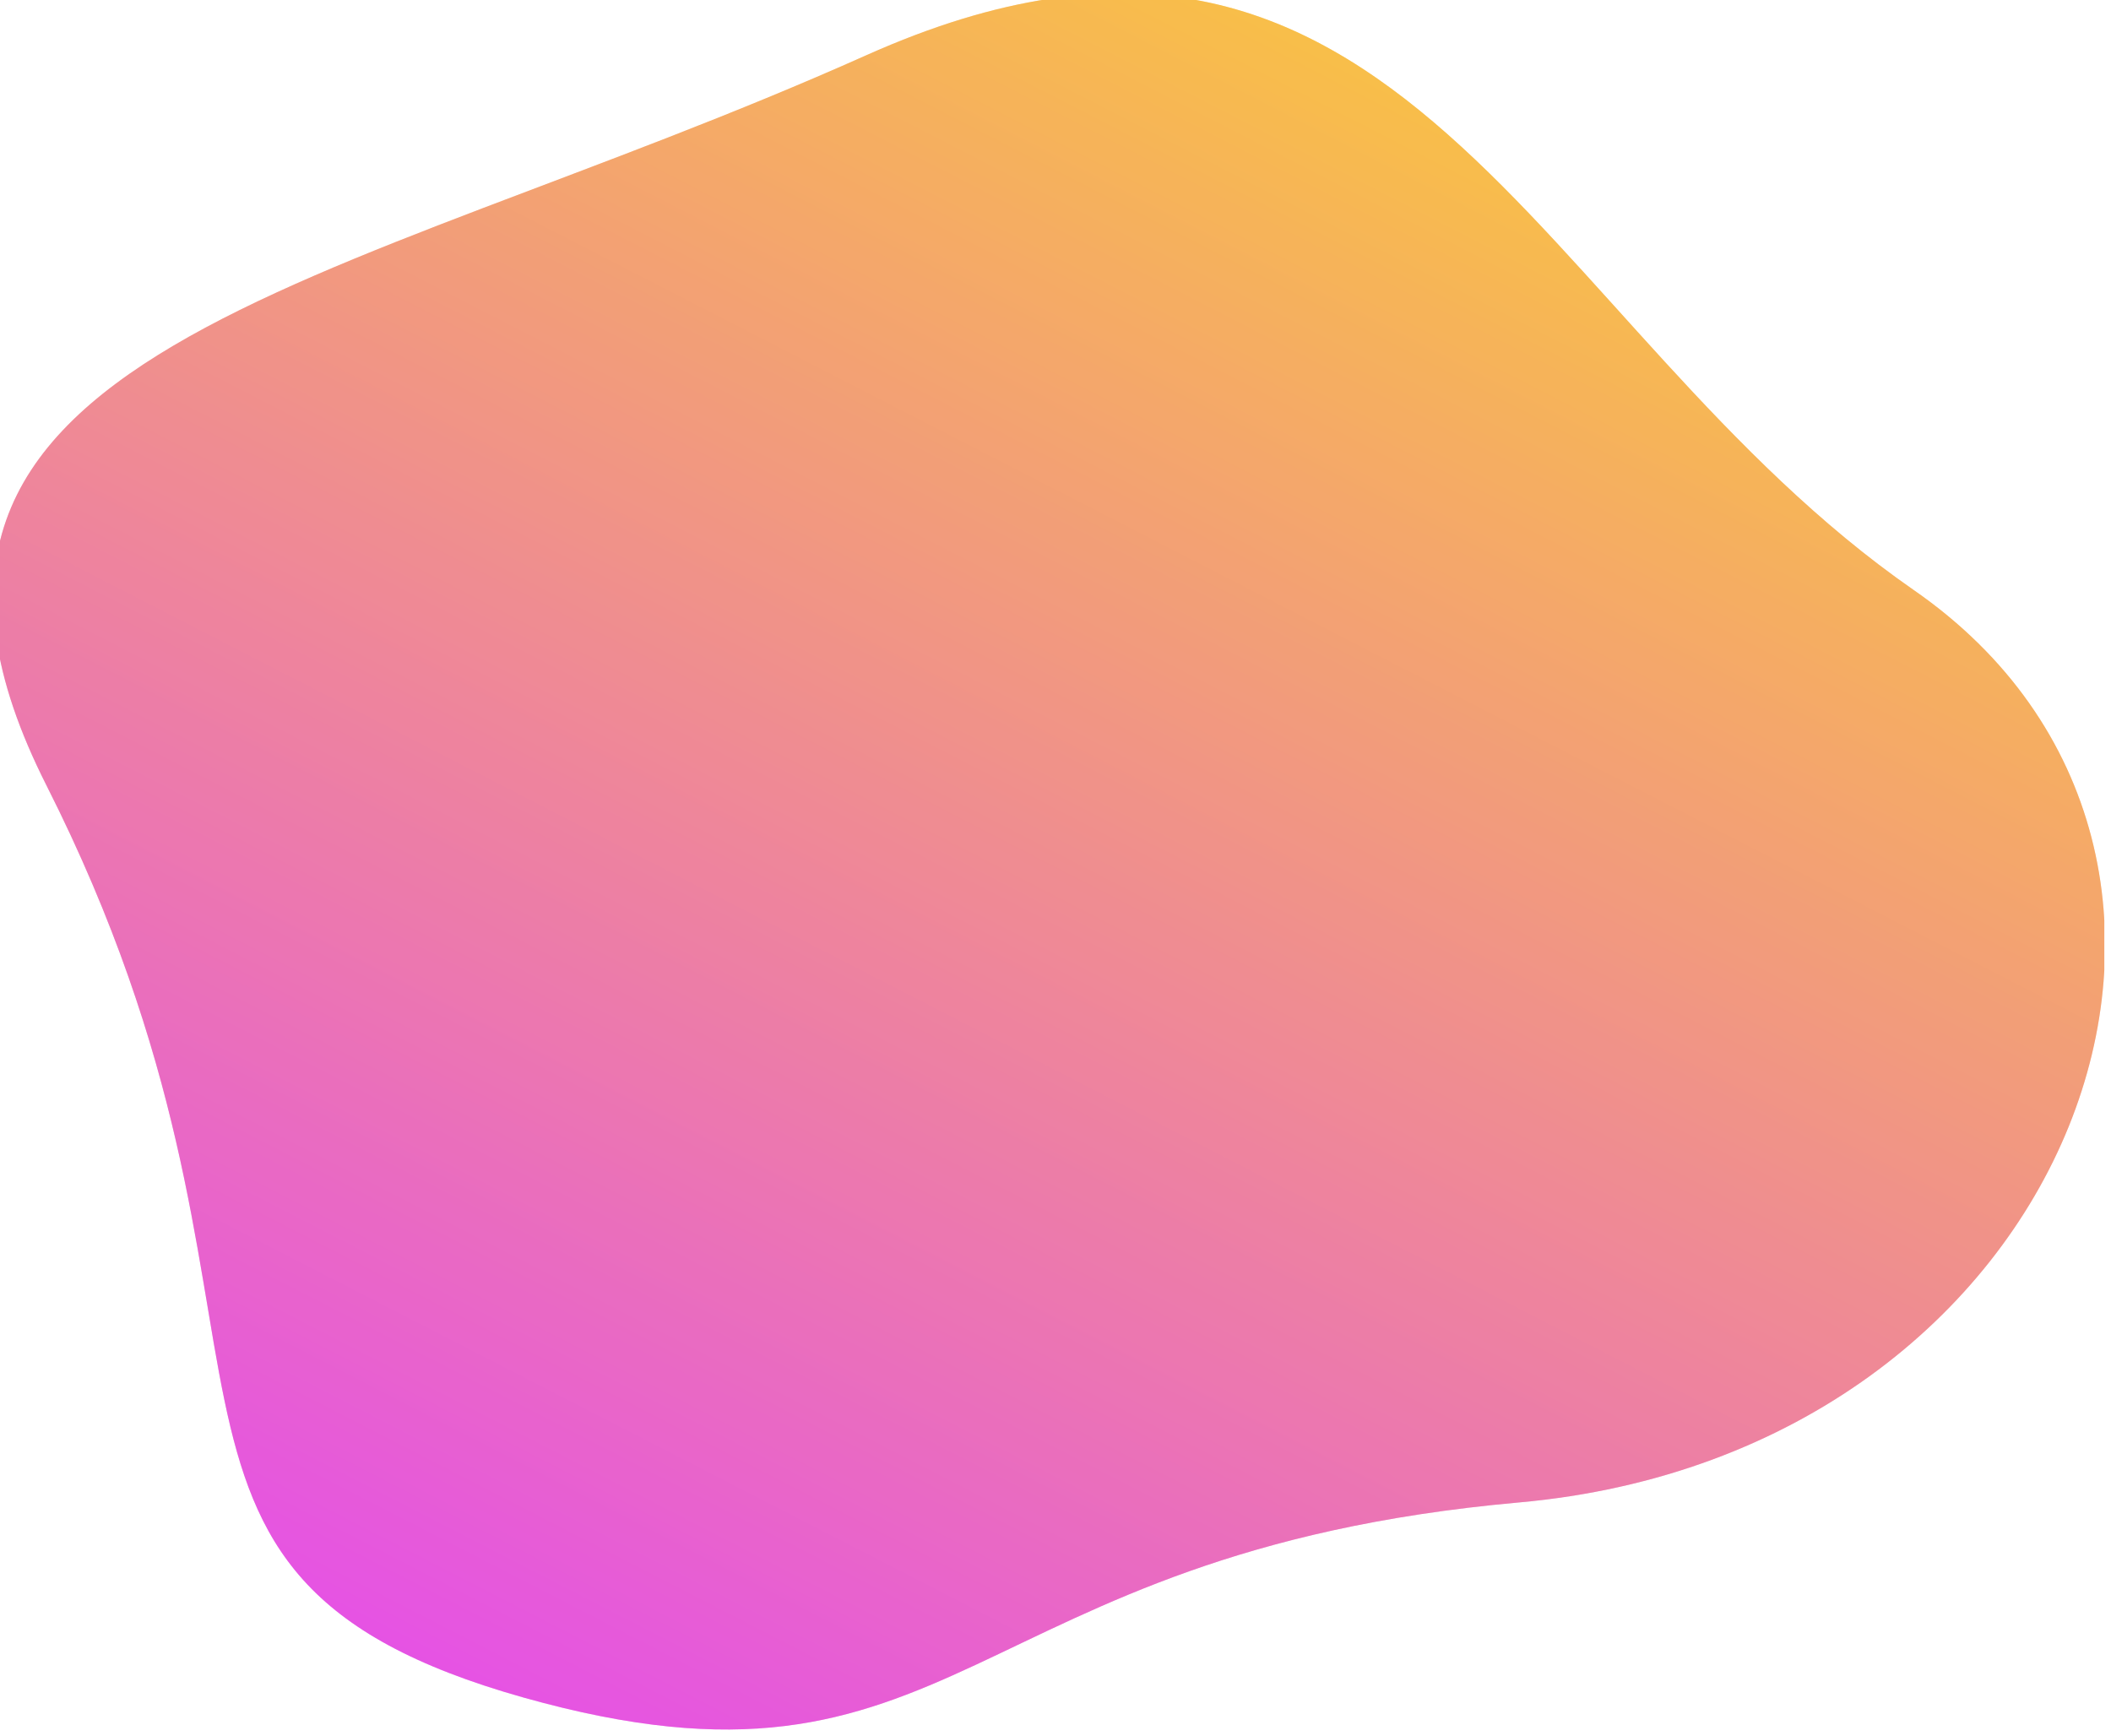<svg width="631" height="519" viewBox="0 0 631 519" fill="none" xmlns="http://www.w3.org/2000/svg">
<g clip-path="url(#clip0_306_56)" filter="url(#filter0_ii_306_56)">
<path d="M15.864 236.723C-50.187 105.966 101.361 89.88 260.93 18.522C420.5 -52.837 460.34 99.528 574.098 178.425C687.857 257.321 623.058 436.186 456.019 451.122C288.981 466.057 289.149 546.251 158.422 509.419C27.697 472.586 98.428 400.167 15.864 236.723Z" fill="white"/>
<path d="M15.864 236.723C-50.187 105.966 101.361 89.88 260.93 18.522C420.5 -52.837 460.34 99.528 574.098 178.425C687.857 257.321 623.058 436.186 456.019 451.122C288.981 466.057 289.149 546.251 158.422 509.419C27.697 472.586 98.428 400.167 15.864 236.723Z" fill="url(#paint0_linear_306_56)"/>
<path d="M15.864 236.723C-50.187 105.966 101.361 89.88 260.93 18.522C420.5 -52.837 460.34 99.528 574.098 178.425C687.857 257.321 623.058 436.186 456.019 451.122C288.981 466.057 289.149 546.251 158.422 509.419C27.697 472.586 98.428 400.167 15.864 236.723Z" fill="white" fill-opacity="0.25"/>
</g>
<defs>
<filter id="filter0_ii_306_56" x="-3" y="-6" width="635" height="529" filterUnits="userSpaceOnUse" color-interpolation-filters="sRGB">
<feFlood flood-opacity="0" result="BackgroundImageFix"/>
<feBlend mode="normal" in="SourceGraphic" in2="BackgroundImageFix" result="shape"/>
<feColorMatrix in="SourceAlpha" type="matrix" values="0 0 0 0 0 0 0 0 0 0 0 0 0 0 0 0 0 0 127 0" result="hardAlpha"/>
<feOffset dx="1" dy="-6"/>
<feGaussianBlur stdDeviation="5"/>
<feComposite in2="hardAlpha" operator="arithmetic" k2="-1" k3="1"/>
<feColorMatrix type="matrix" values="0 0 0 0 0 0 0 0 0 0 0 0 0 0 0 0 0 0 0.25 0"/>
<feBlend mode="normal" in2="shape" result="effect1_innerShadow_306_56"/>
<feColorMatrix in="SourceAlpha" type="matrix" values="0 0 0 0 0 0 0 0 0 0 0 0 0 0 0 0 0 0 127 0" result="hardAlpha"/>
<feOffset dx="-3" dy="4"/>
<feGaussianBlur stdDeviation="5"/>
<feComposite in2="hardAlpha" operator="arithmetic" k2="-1" k3="1"/>
<feColorMatrix type="matrix" values="0 0 0 0 1 0 0 0 0 1 0 0 0 0 1 0 0 0 0.25 0"/>
<feBlend mode="normal" in2="effect1_innerShadow_306_56" result="effect2_innerShadow_306_56"/>
</filter>
<linearGradient id="paint0_linear_306_56" x1="709.395" y1="139.331" x2="396.909" y2="746.863" gradientUnits="userSpaceOnUse">
<stop stop-color="#F7B100"/>
<stop offset="1" stop-color="#D800FF"/>
</linearGradient>
<clipPath id="clip0_306_56">
<rect width="631" height="519" fill="white"/>
</clipPath>
</defs>
</svg>
